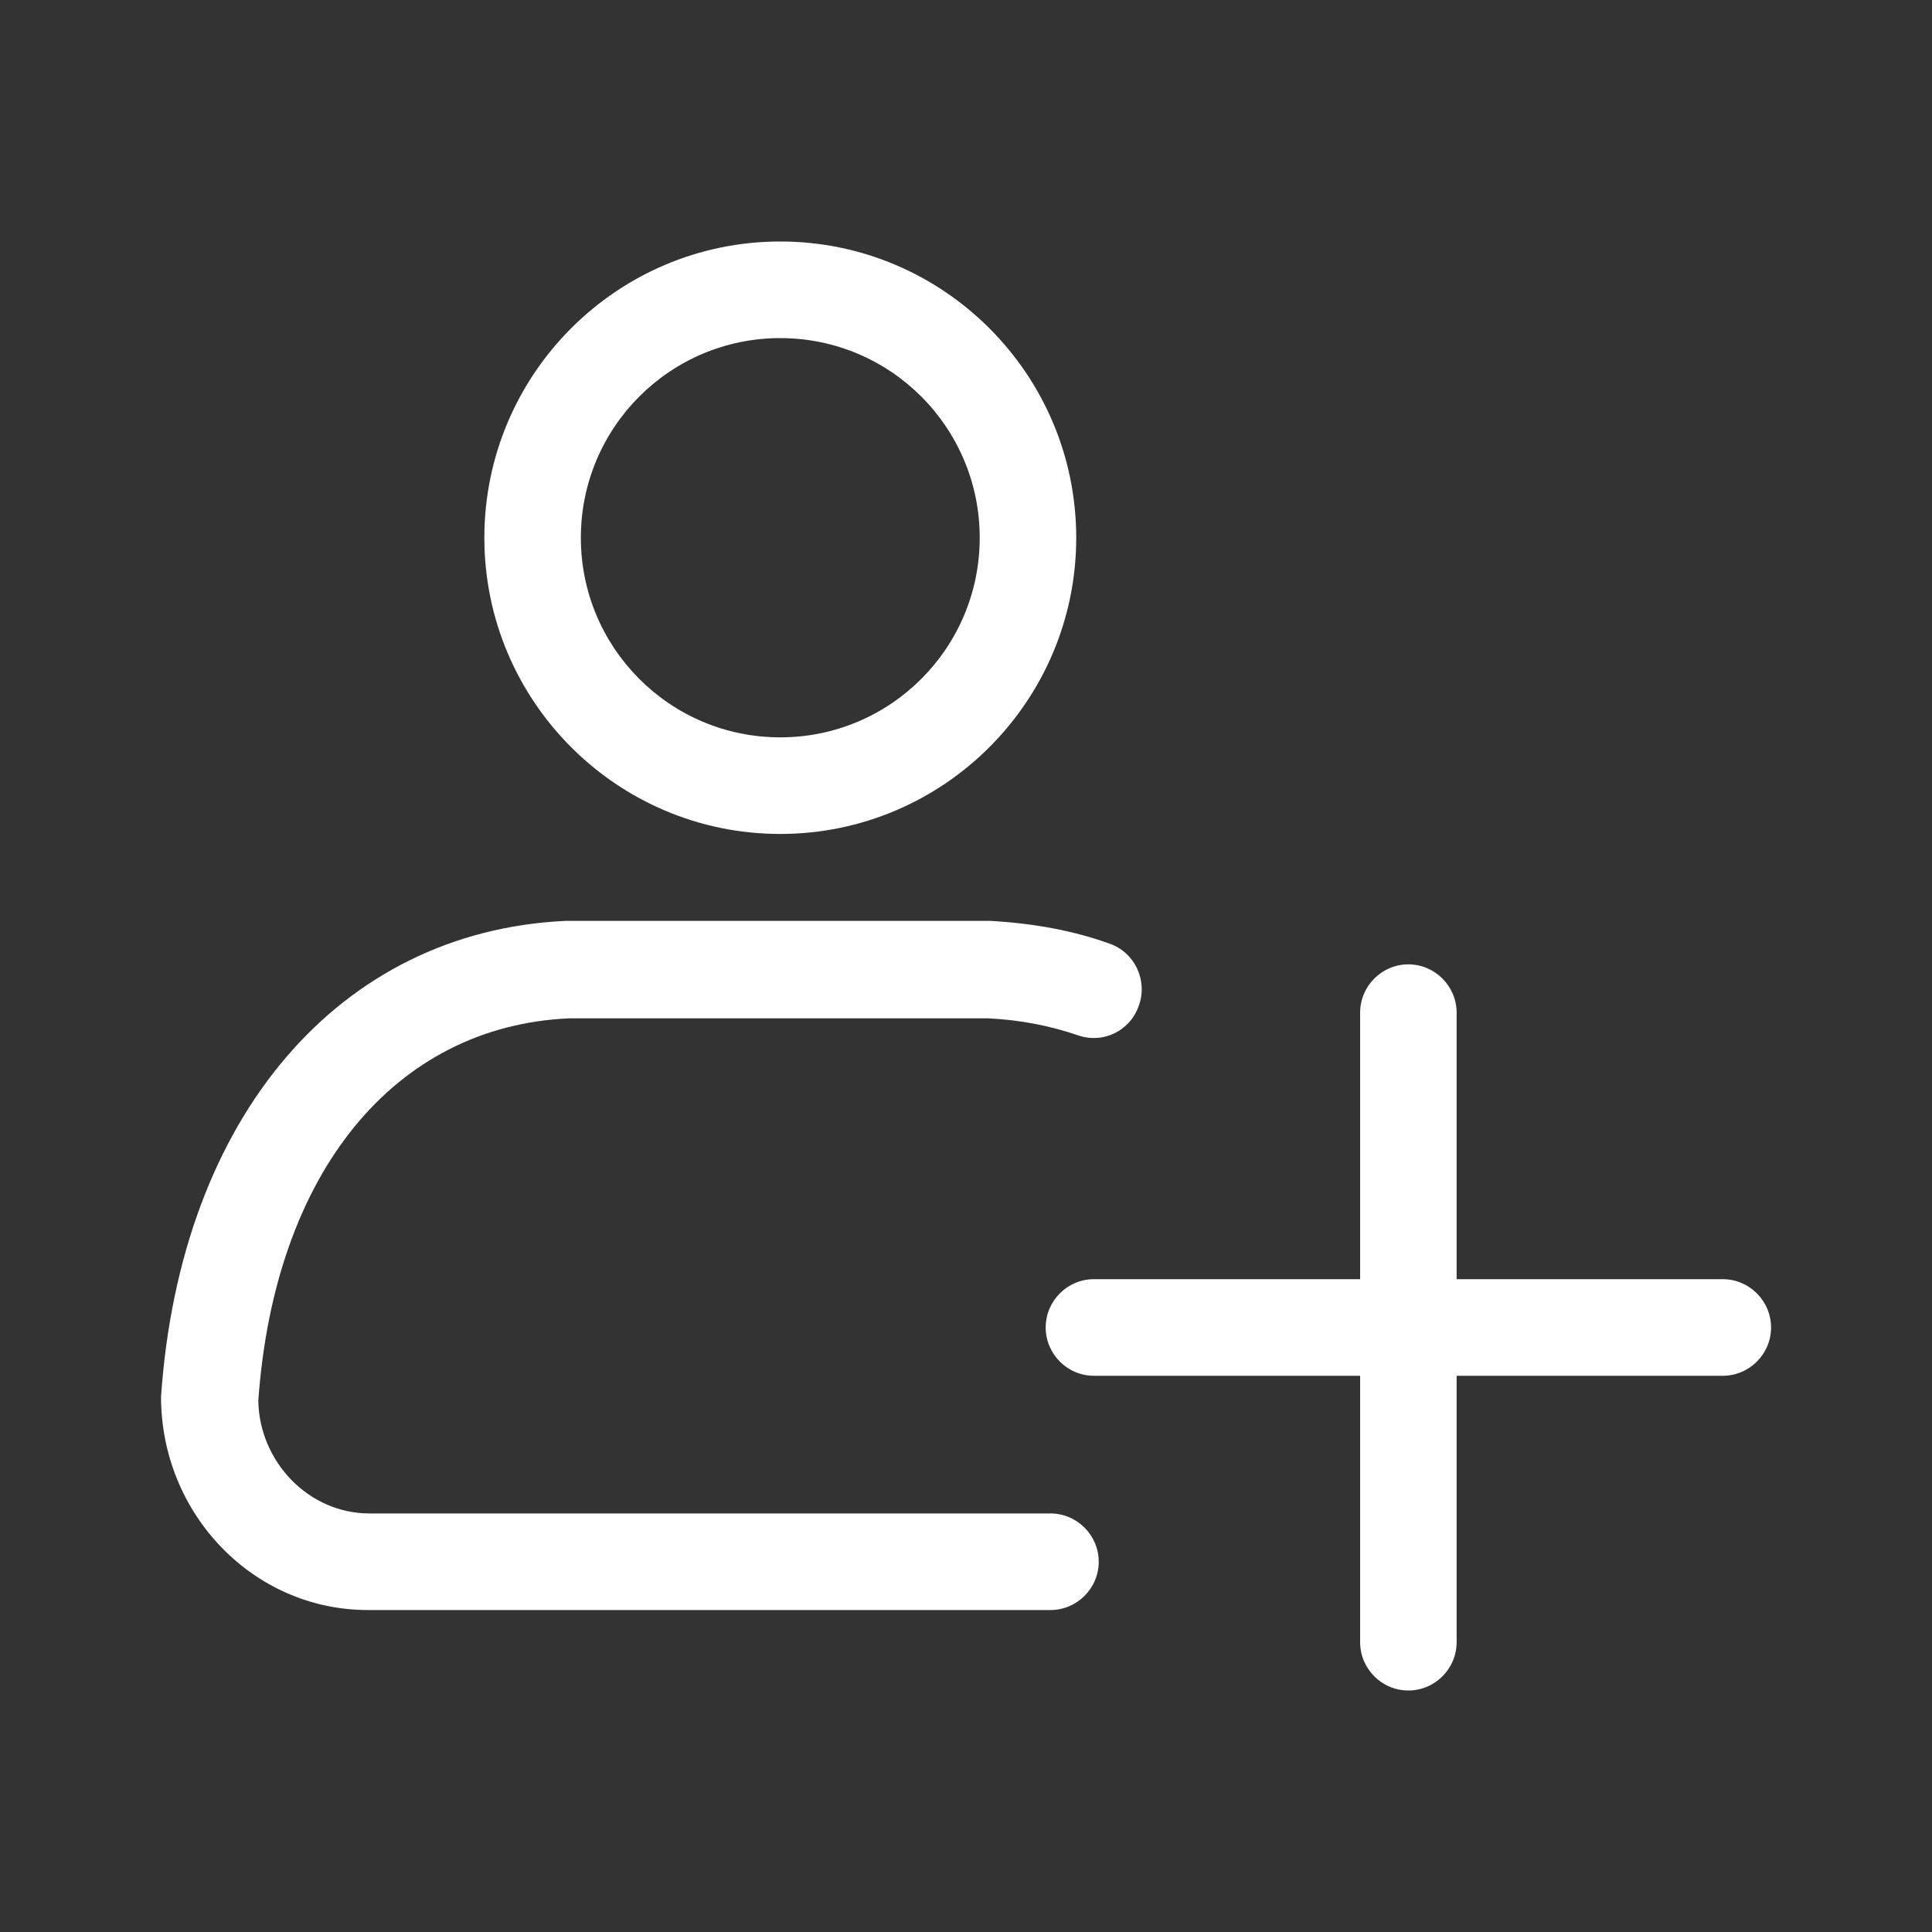 <svg xmlns="http://www.w3.org/2000/svg" viewBox="0 0 20 20" focusable="false"
    class="chakra-icon css-12ivpu9">
    <rect x="0" y="0" width="20" height="20" fill="#333333" stroke="none"/>
    <path fill-rule="evenodd" clip-rule="evenodd"
        d="M8.077 8.633C9.767 8.633 11.141 7.258 11.141 5.567C11.141 3.875 9.767 2.5 8.077 2.5C6.387 2.5 5.014 3.875 5.014 5.567C5.014 7.258 6.387 8.633 8.077 8.633ZM8.077 3.5C9.218 3.5 10.142 4.425 10.142 5.567C10.142 6.708 9.218 7.633 8.077 7.633C6.937 7.633 6.013 6.708 6.013 5.567C6.013 4.425 6.937 3.5 8.077 3.5ZM17.834 13.242H15.079V10.483C15.079 10.208 14.854 9.983 14.579 9.983C14.304 9.983 14.08 10.208 14.08 10.483V13.242H11.324C11.049 13.242 10.825 13.467 10.825 13.742C10.825 14.017 11.049 14.242 11.324 14.242H14.08V17C14.08 17.275 14.304 17.5 14.579 17.5C14.854 17.5 15.079 17.275 15.079 17V14.242H17.834C18.109 14.242 18.334 14.017 18.334 13.742C18.334 13.467 18.109 13.242 17.834 13.242ZM3.823 15.667H10.874C11.149 15.667 11.374 15.892 11.374 16.167C11.374 16.442 11.149 16.667 10.874 16.667H3.807C2.624 16.667 1.667 15.675 1.667 14.458C1.867 11.558 3.515 9.642 5.854 9.533H10.25C10.7 9.558 11.108 9.633 11.482 9.767C11.749 9.858 11.882 10.15 11.79 10.408C11.699 10.675 11.416 10.808 11.158 10.717C10.866 10.617 10.558 10.558 10.233 10.542H5.888C4.081 10.625 2.841 12.142 2.674 14.5C2.683 15.125 3.19 15.667 3.823 15.667Z"
        fill="white"></path>
</svg>
